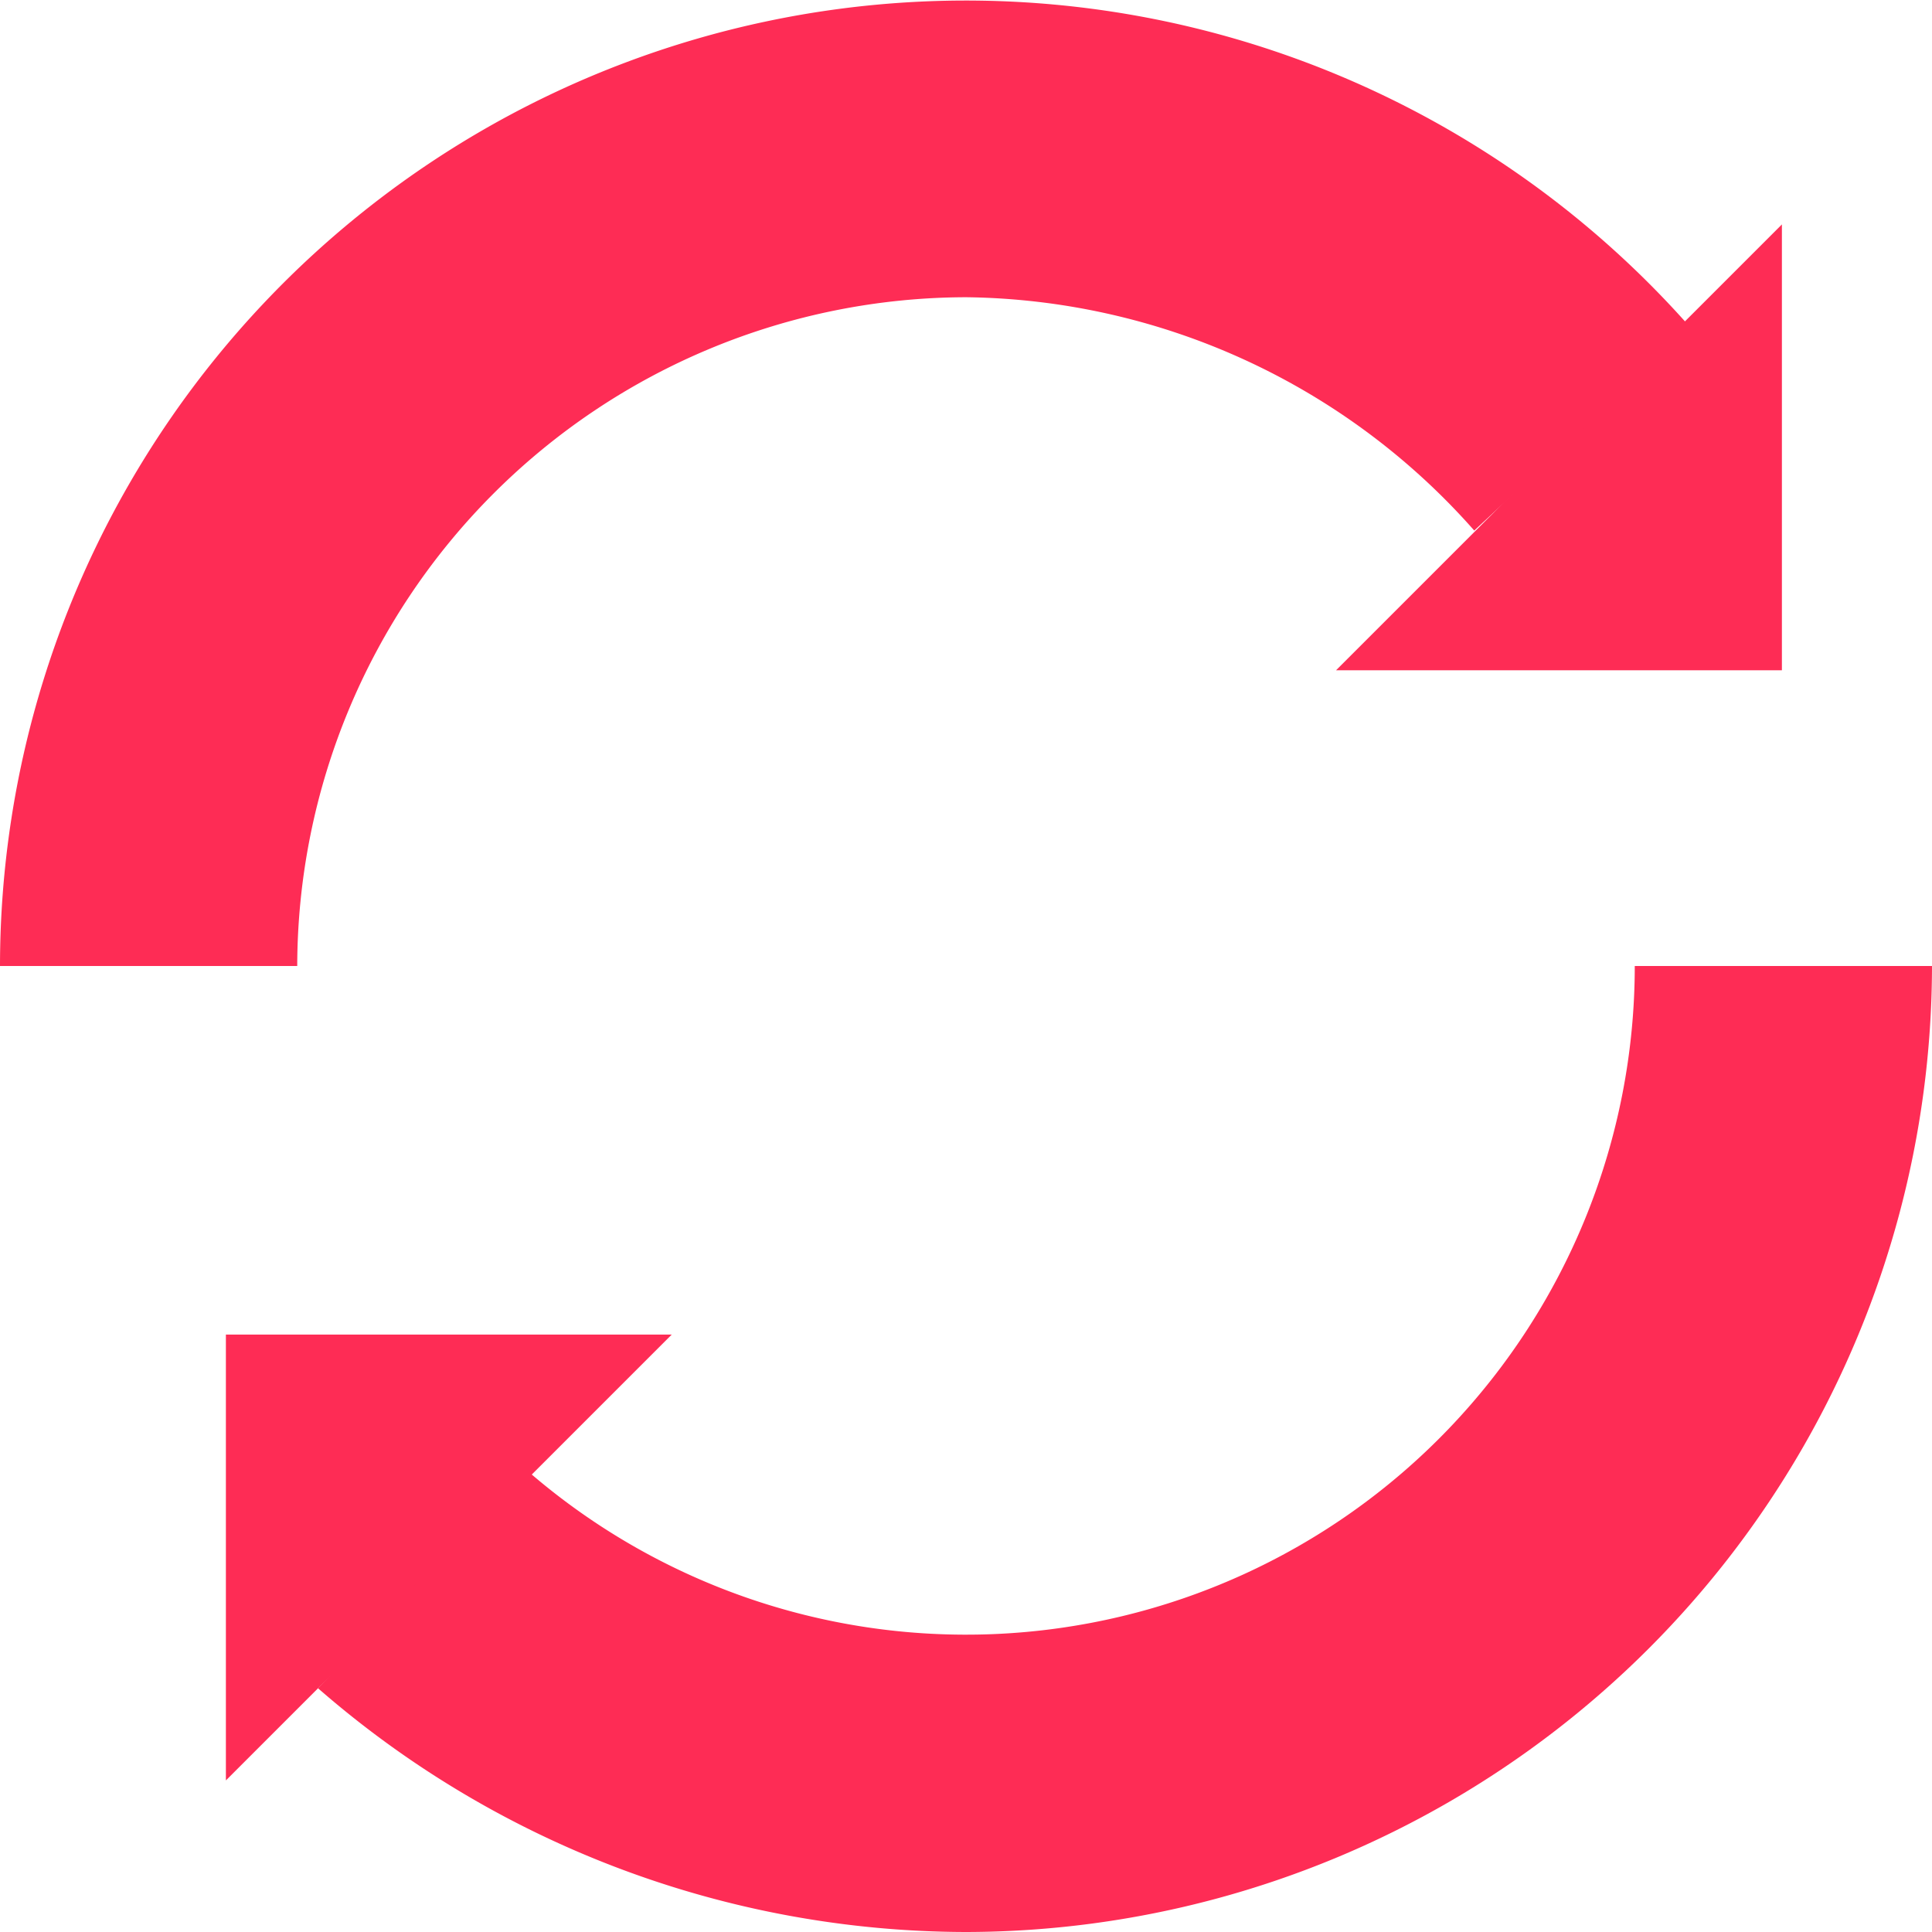 <?xml version="1.0" standalone="no"?><!DOCTYPE svg PUBLIC "-//W3C//DTD SVG 1.1//EN" "http://www.w3.org/Graphics/SVG/1.1/DTD/svg11.dtd"><svg t="1725546103316" class="icon" viewBox="0 0 1024 1024" version="1.1" xmlns="http://www.w3.org/2000/svg" p-id="5643" xmlns:xlink="http://www.w3.org/1999/xlink" width="200" height="200"><path d="M944.443 355.249v-236.308l-236.308 236.308h236.308zM119.729 707.348v236.308l236.308-236.308h-236.308z" p-id="5644" fill="#FE2C55"></path><path d="M157.538 512H0a512 512 0 0 1 896.394-337.92L781.391 281.206A364.702 364.702 0 0 0 512 157.538 355.249 355.249 0 0 0 157.538 512zM512 1024a523.815 523.815 0 0 1-343.434-129.182l109.489-116.578A354.462 354.462 0 0 0 866.462 512h157.538A512.788 512.788 0 0 1 512 1024z" p-id="5645" fill="#FE2C55"></path></svg>
